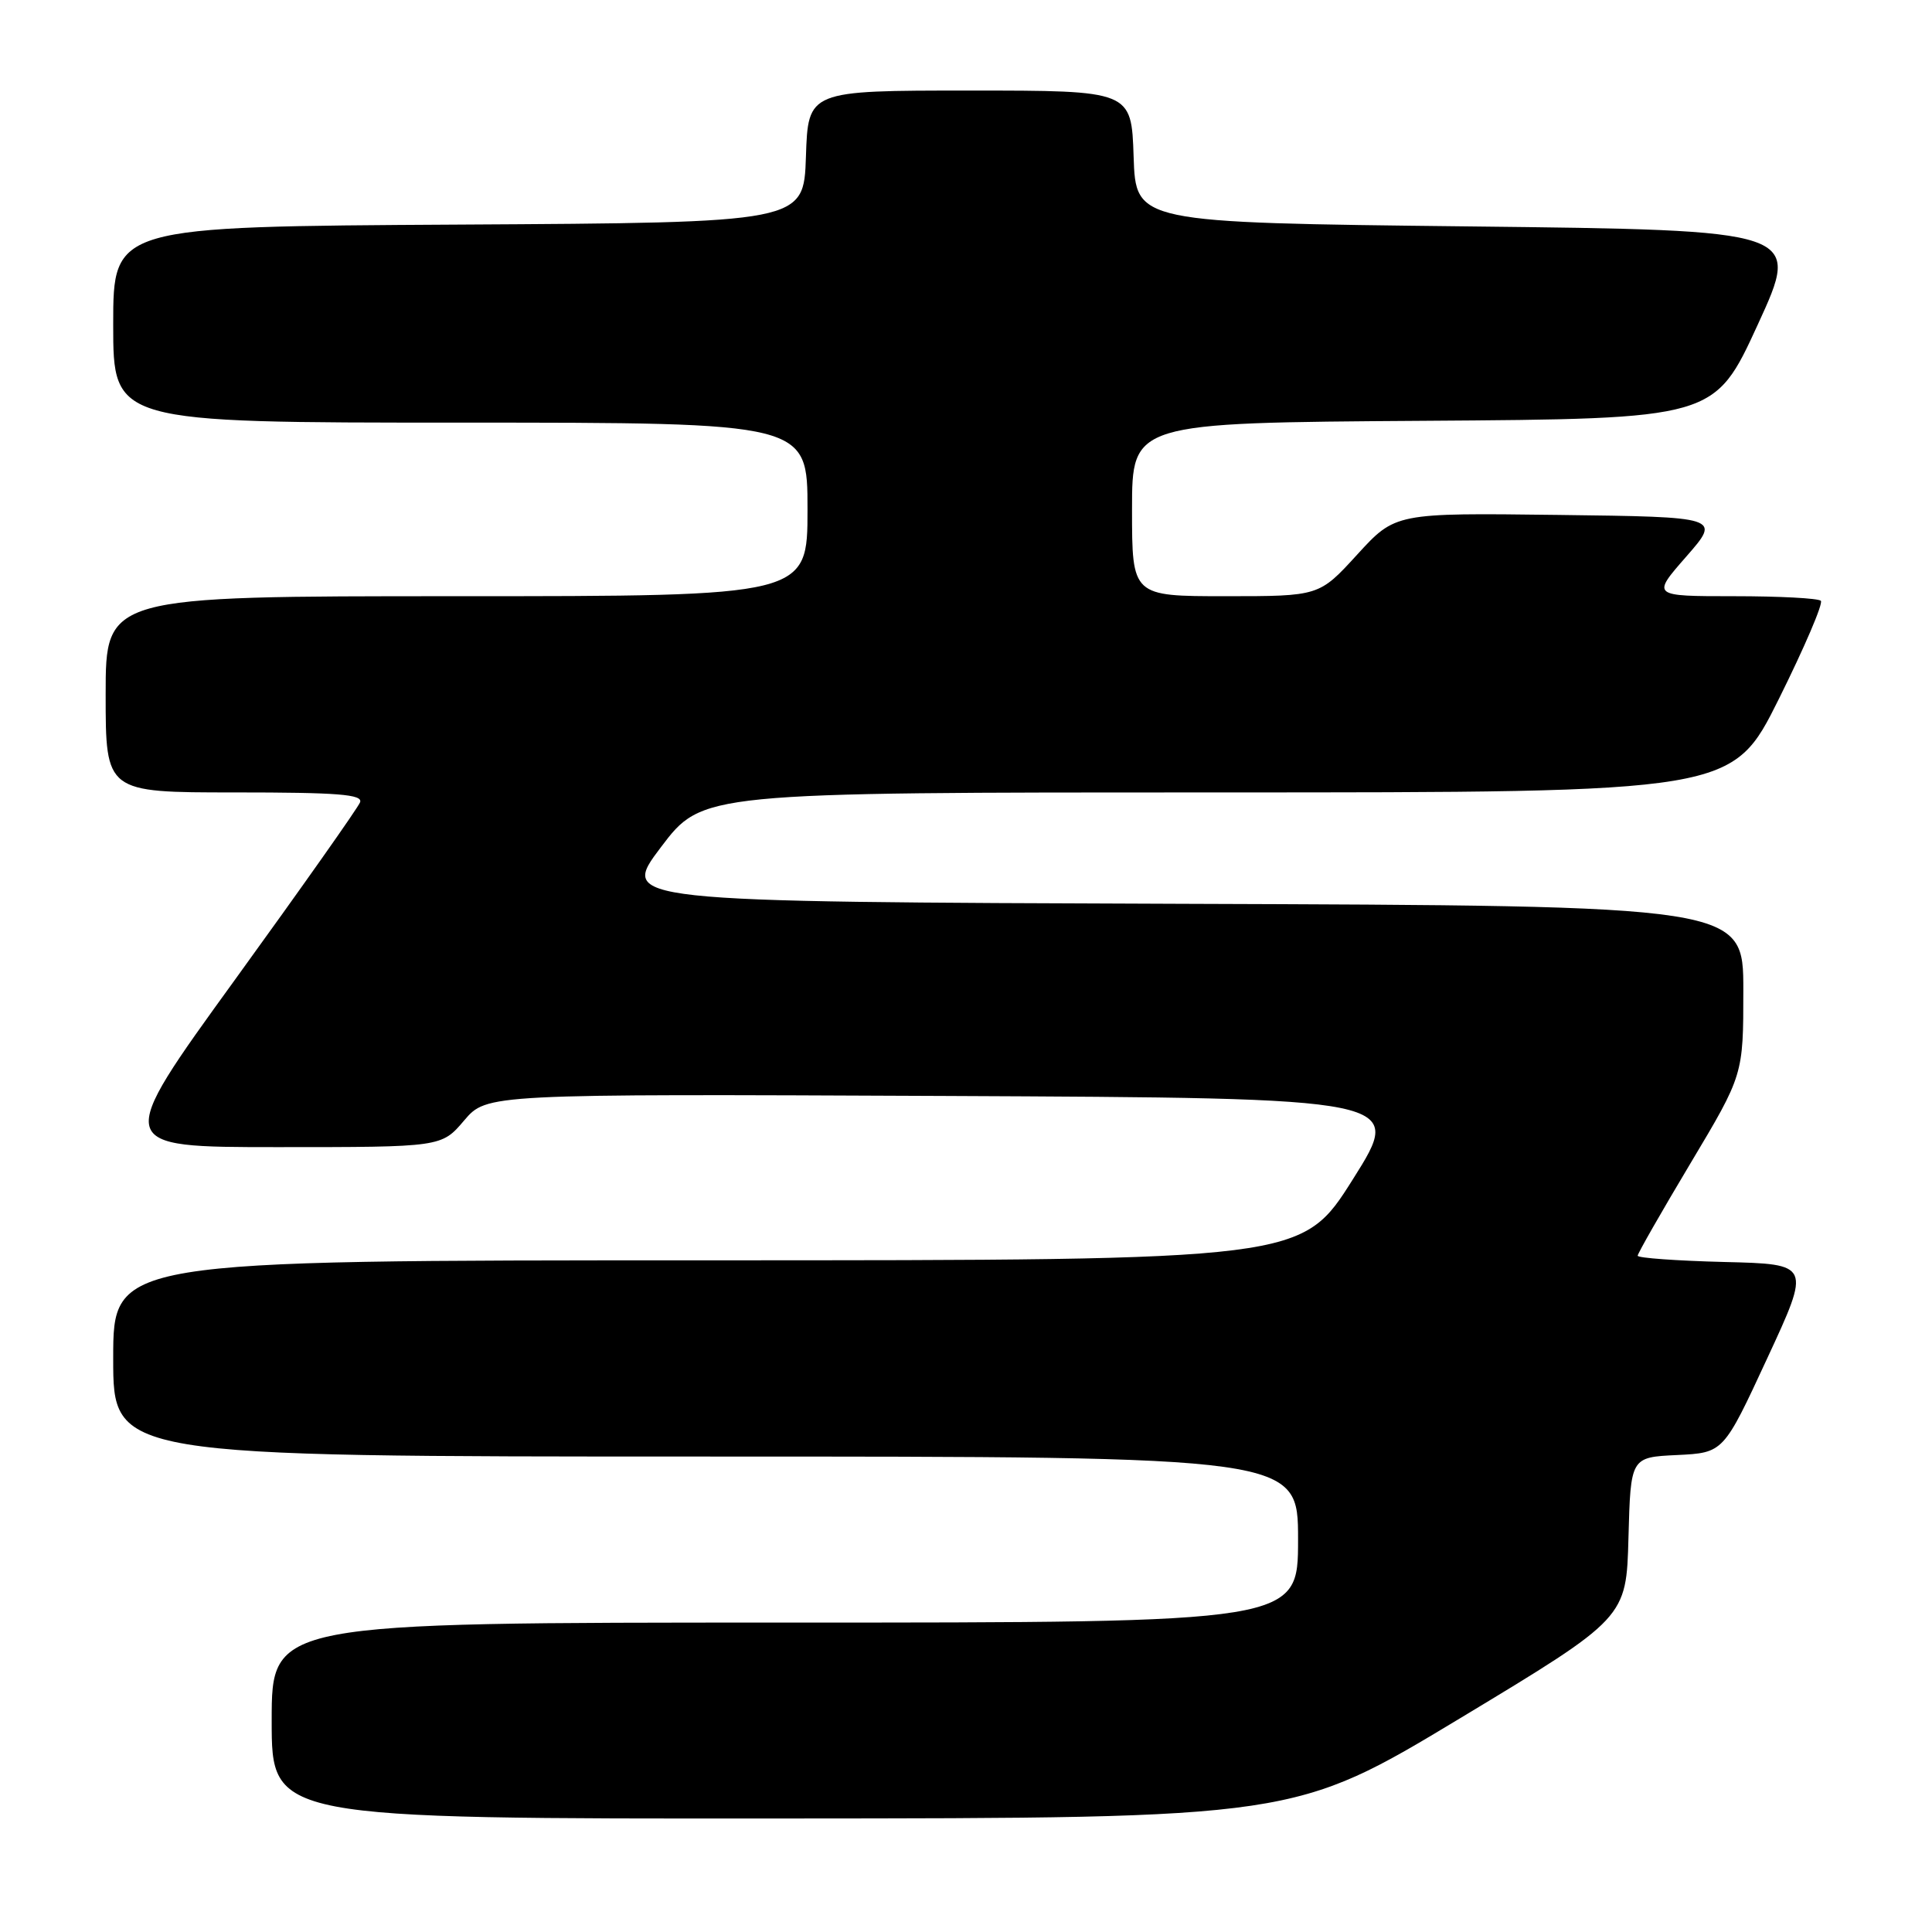 <?xml version="1.0" encoding="UTF-8" standalone="no"?>
<!DOCTYPE svg PUBLIC "-//W3C//DTD SVG 1.1//EN" "http://www.w3.org/Graphics/SVG/1.1/DTD/svg11.dtd" >
<svg xmlns="http://www.w3.org/2000/svg" xmlns:xlink="http://www.w3.org/1999/xlink" version="1.1" viewBox="0 0 256 256">
 <g >
 <path fill="currentColor"
d=" M 193.50 227.66 C 215.50 214.39 215.50 214.39 215.78 203.74 C 216.07 193.09 216.07 193.09 222.22 192.80 C 228.37 192.50 228.37 192.50 234.16 180.00 C 239.96 167.50 239.96 167.50 228.48 167.22 C 222.17 167.06 217.00 166.69 217.00 166.39 C 217.00 166.09 220.15 160.58 224.00 154.14 C 231.00 142.43 231.00 142.43 231.00 131.22 C 231.00 120.01 231.00 120.01 156.55 119.76 C 82.10 119.50 82.10 119.50 87.58 112.25 C 93.07 105.00 93.07 105.00 161.30 105.00 C 229.54 105.00 229.54 105.00 235.71 92.61 C 239.10 85.79 241.61 79.94 241.27 79.61 C 240.94 79.27 235.76 79.00 229.76 79.00 C 218.84 79.00 218.84 79.00 223.44 73.75 C 228.03 68.50 228.03 68.50 206.46 68.23 C 184.89 67.96 184.89 67.96 179.84 73.48 C 174.80 79.00 174.80 79.00 162.40 79.00 C 150.00 79.00 150.00 79.00 150.00 67.51 C 150.00 56.02 150.00 56.02 188.59 55.76 C 227.18 55.50 227.18 55.50 232.92 43.00 C 238.66 30.50 238.66 30.50 194.58 30.00 C 150.50 29.50 150.50 29.50 150.21 20.75 C 149.92 12.00 149.92 12.00 128.50 12.00 C 107.08 12.00 107.08 12.00 106.79 20.75 C 106.50 29.50 106.50 29.50 60.75 29.76 C 15.00 30.02 15.00 30.02 15.00 43.01 C 15.00 56.00 15.00 56.00 61.00 56.00 C 107.00 56.00 107.00 56.00 107.00 67.50 C 107.00 79.00 107.00 79.00 60.50 79.00 C 14.00 79.00 14.00 79.00 14.00 92.00 C 14.00 105.00 14.00 105.00 31.11 105.00 C 44.78 105.00 48.11 105.26 47.71 106.31 C 47.44 107.03 39.98 117.60 31.14 129.81 C 15.07 152.00 15.07 152.00 36.78 152.00 C 58.50 152.00 58.50 152.00 61.50 148.47 C 64.50 144.95 64.50 144.95 125.27 145.22 C 186.05 145.50 186.05 145.50 179.27 156.25 C 172.50 166.99 172.50 166.99 93.75 167.00 C 15.00 167.00 15.00 167.00 15.00 180.00 C 15.00 193.00 15.00 193.00 93.50 193.00 C 172.00 193.00 172.00 193.00 172.00 204.00 C 172.00 215.00 172.00 215.00 104.00 215.00 C 36.00 215.00 36.00 215.00 36.00 228.00 C 36.00 241.00 36.00 241.00 103.75 240.96 C 171.50 240.92 171.50 240.92 193.50 227.66 Z "/>
</g>
</svg>